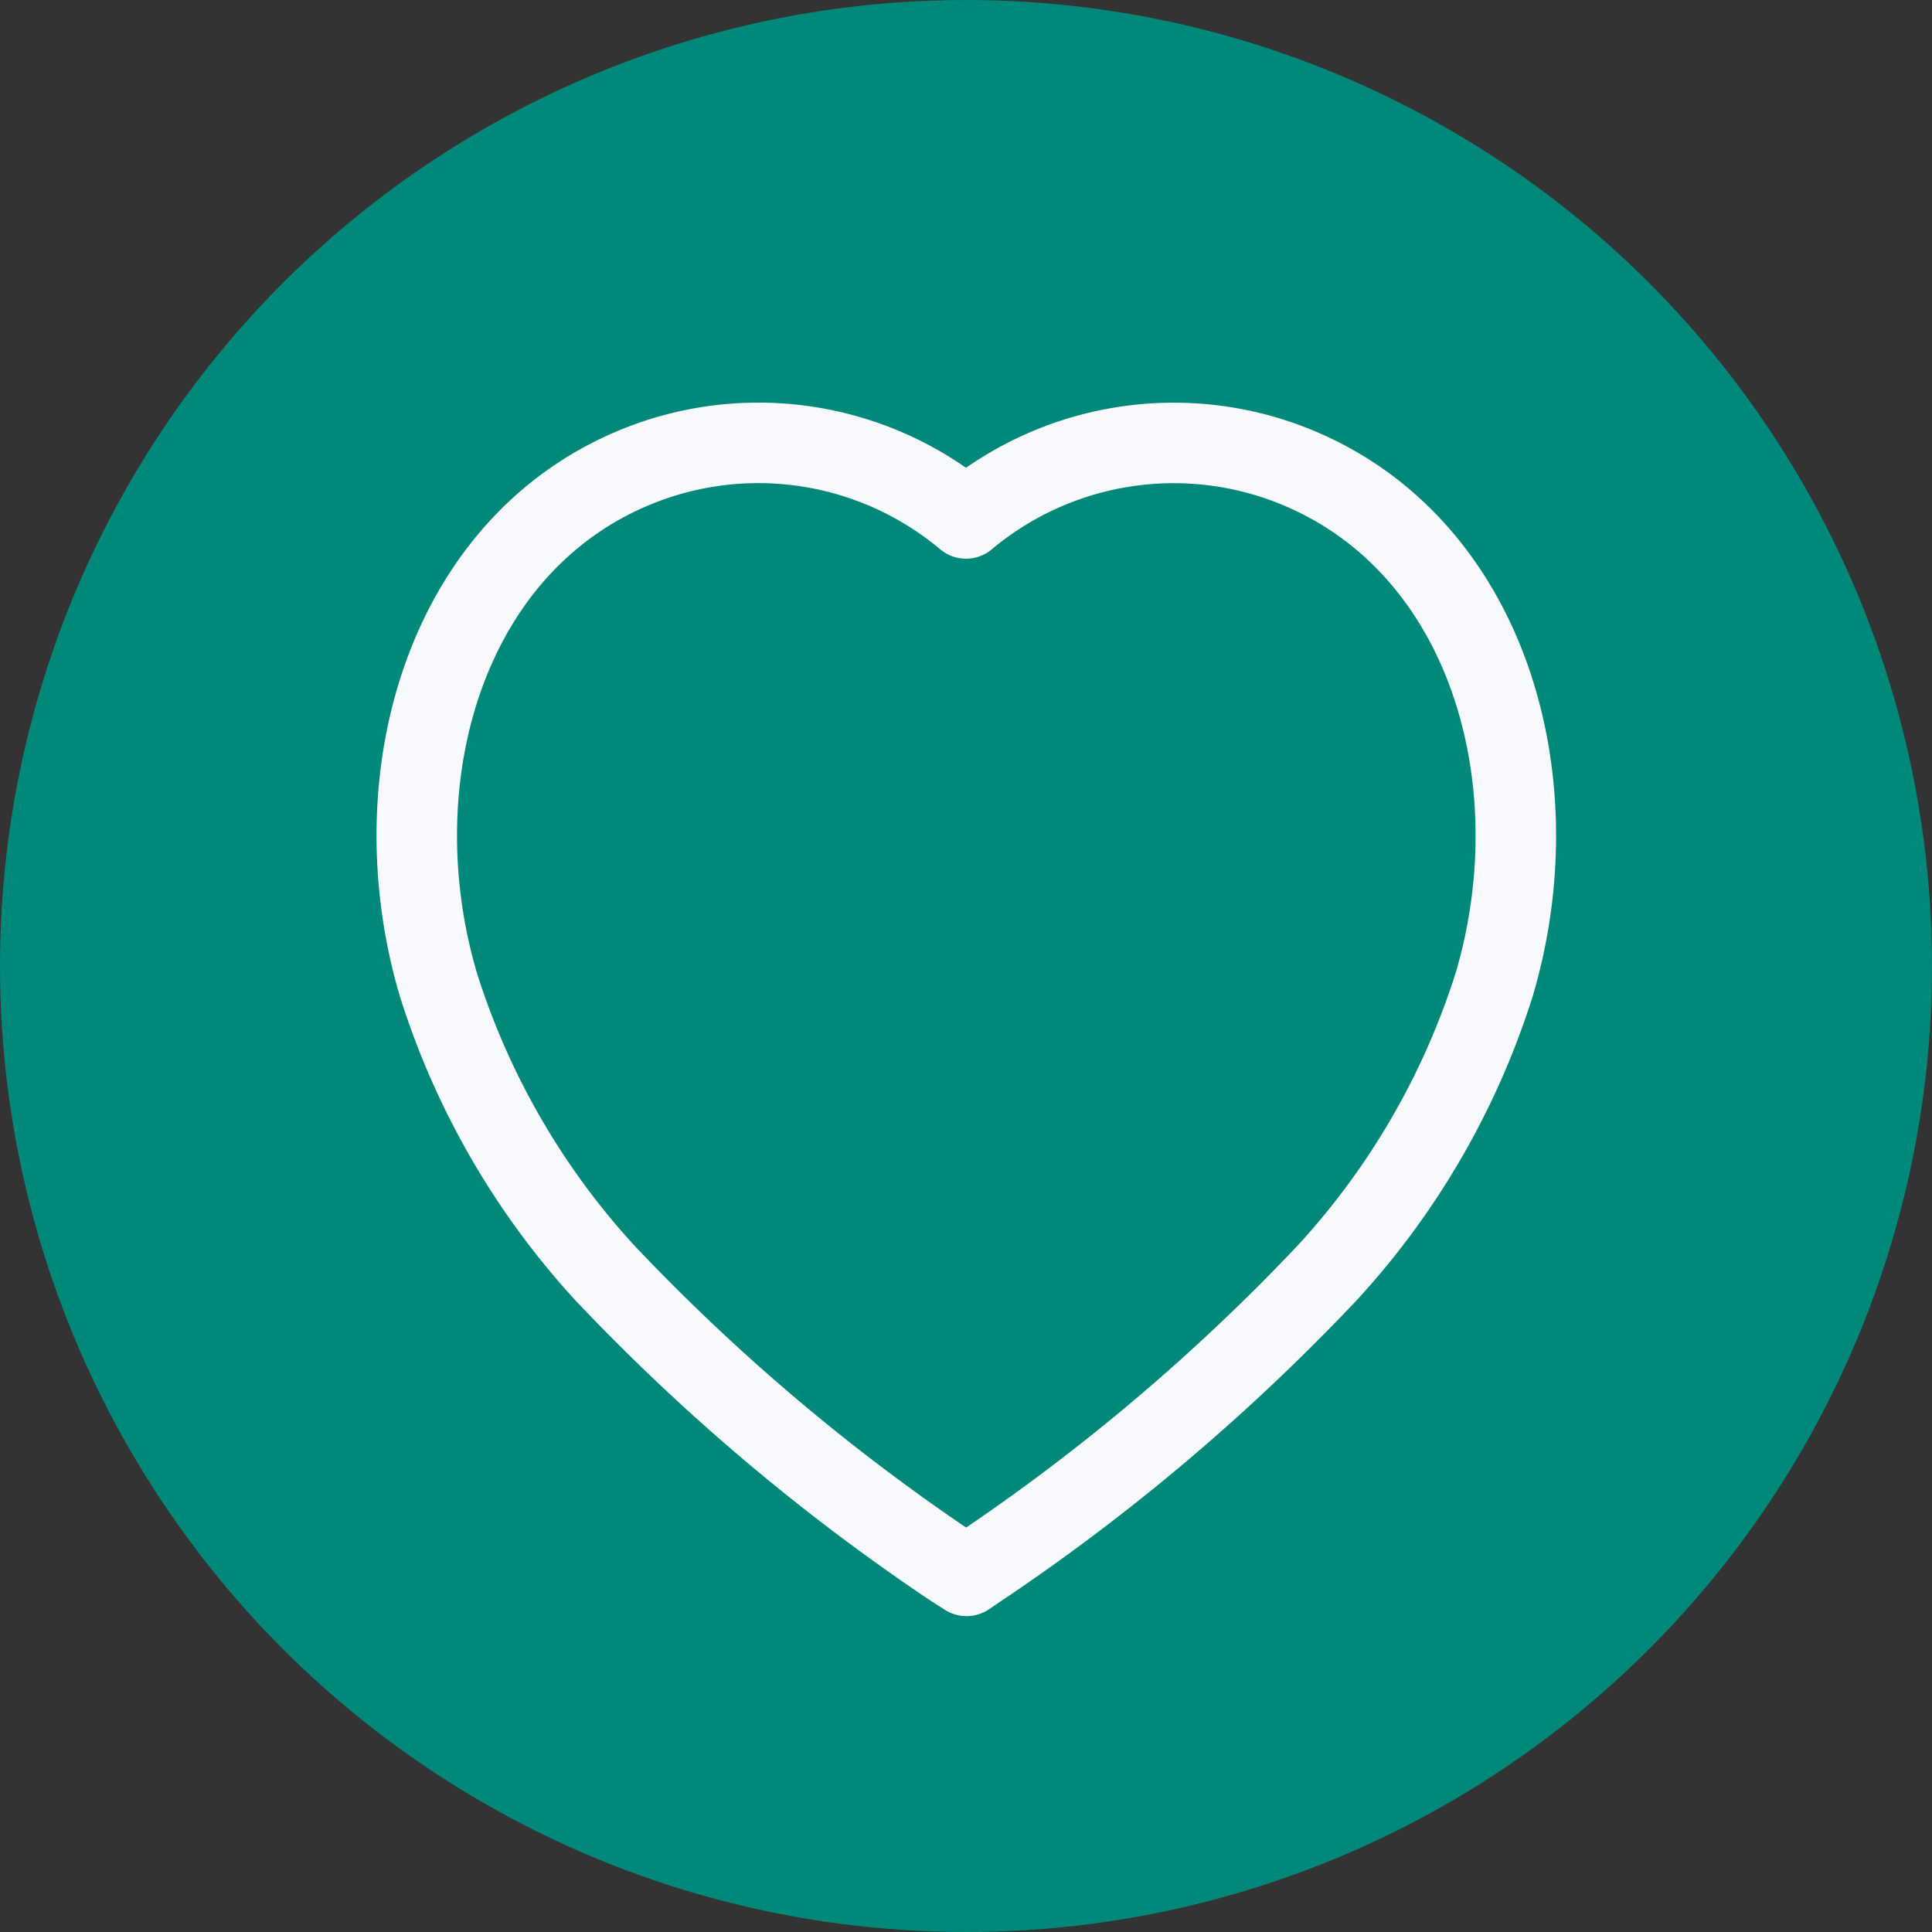 <svg xmlns="http://www.w3.org/2000/svg" width="24" height="24" viewBox="0 0 24 24">
  <rect x="0" y="0" width="24" height="24" fill="#333333" stroke="none"/>
  <g id="Group_274" data-name="Group 274" transform="translate(-30 -347)">
    <circle id="Ellipse_30" data-name="Ellipse 30" cx="12" cy="12" r="12" transform="translate(30 347)" fill="#00897b"/>
    <path id="Path_33961" d="M6.653,13.962A25.443,25.443,0,0,1,2.327,10.3,9.529,9.529,0,0,1,.268,6.722C-.5,4.106.4,1.111,2.925.225a4.014,4.014,0,0,1,3.9.715h0a4.02,4.02,0,0,1,3.9-.715c2.527.886,3.436,3.881,2.663,6.5A9.529,9.529,0,0,1,11.323,10.3,25.443,25.443,0,0,1,7,13.962l-.169.114Z" transform="translate(35.175 352.5)" fill="none" stroke="#f8f9fd" stroke-linecap="round" stroke-linejoin="round" stroke-miterlimit="10" stroke-width="1"/>
  </g>
</svg>

